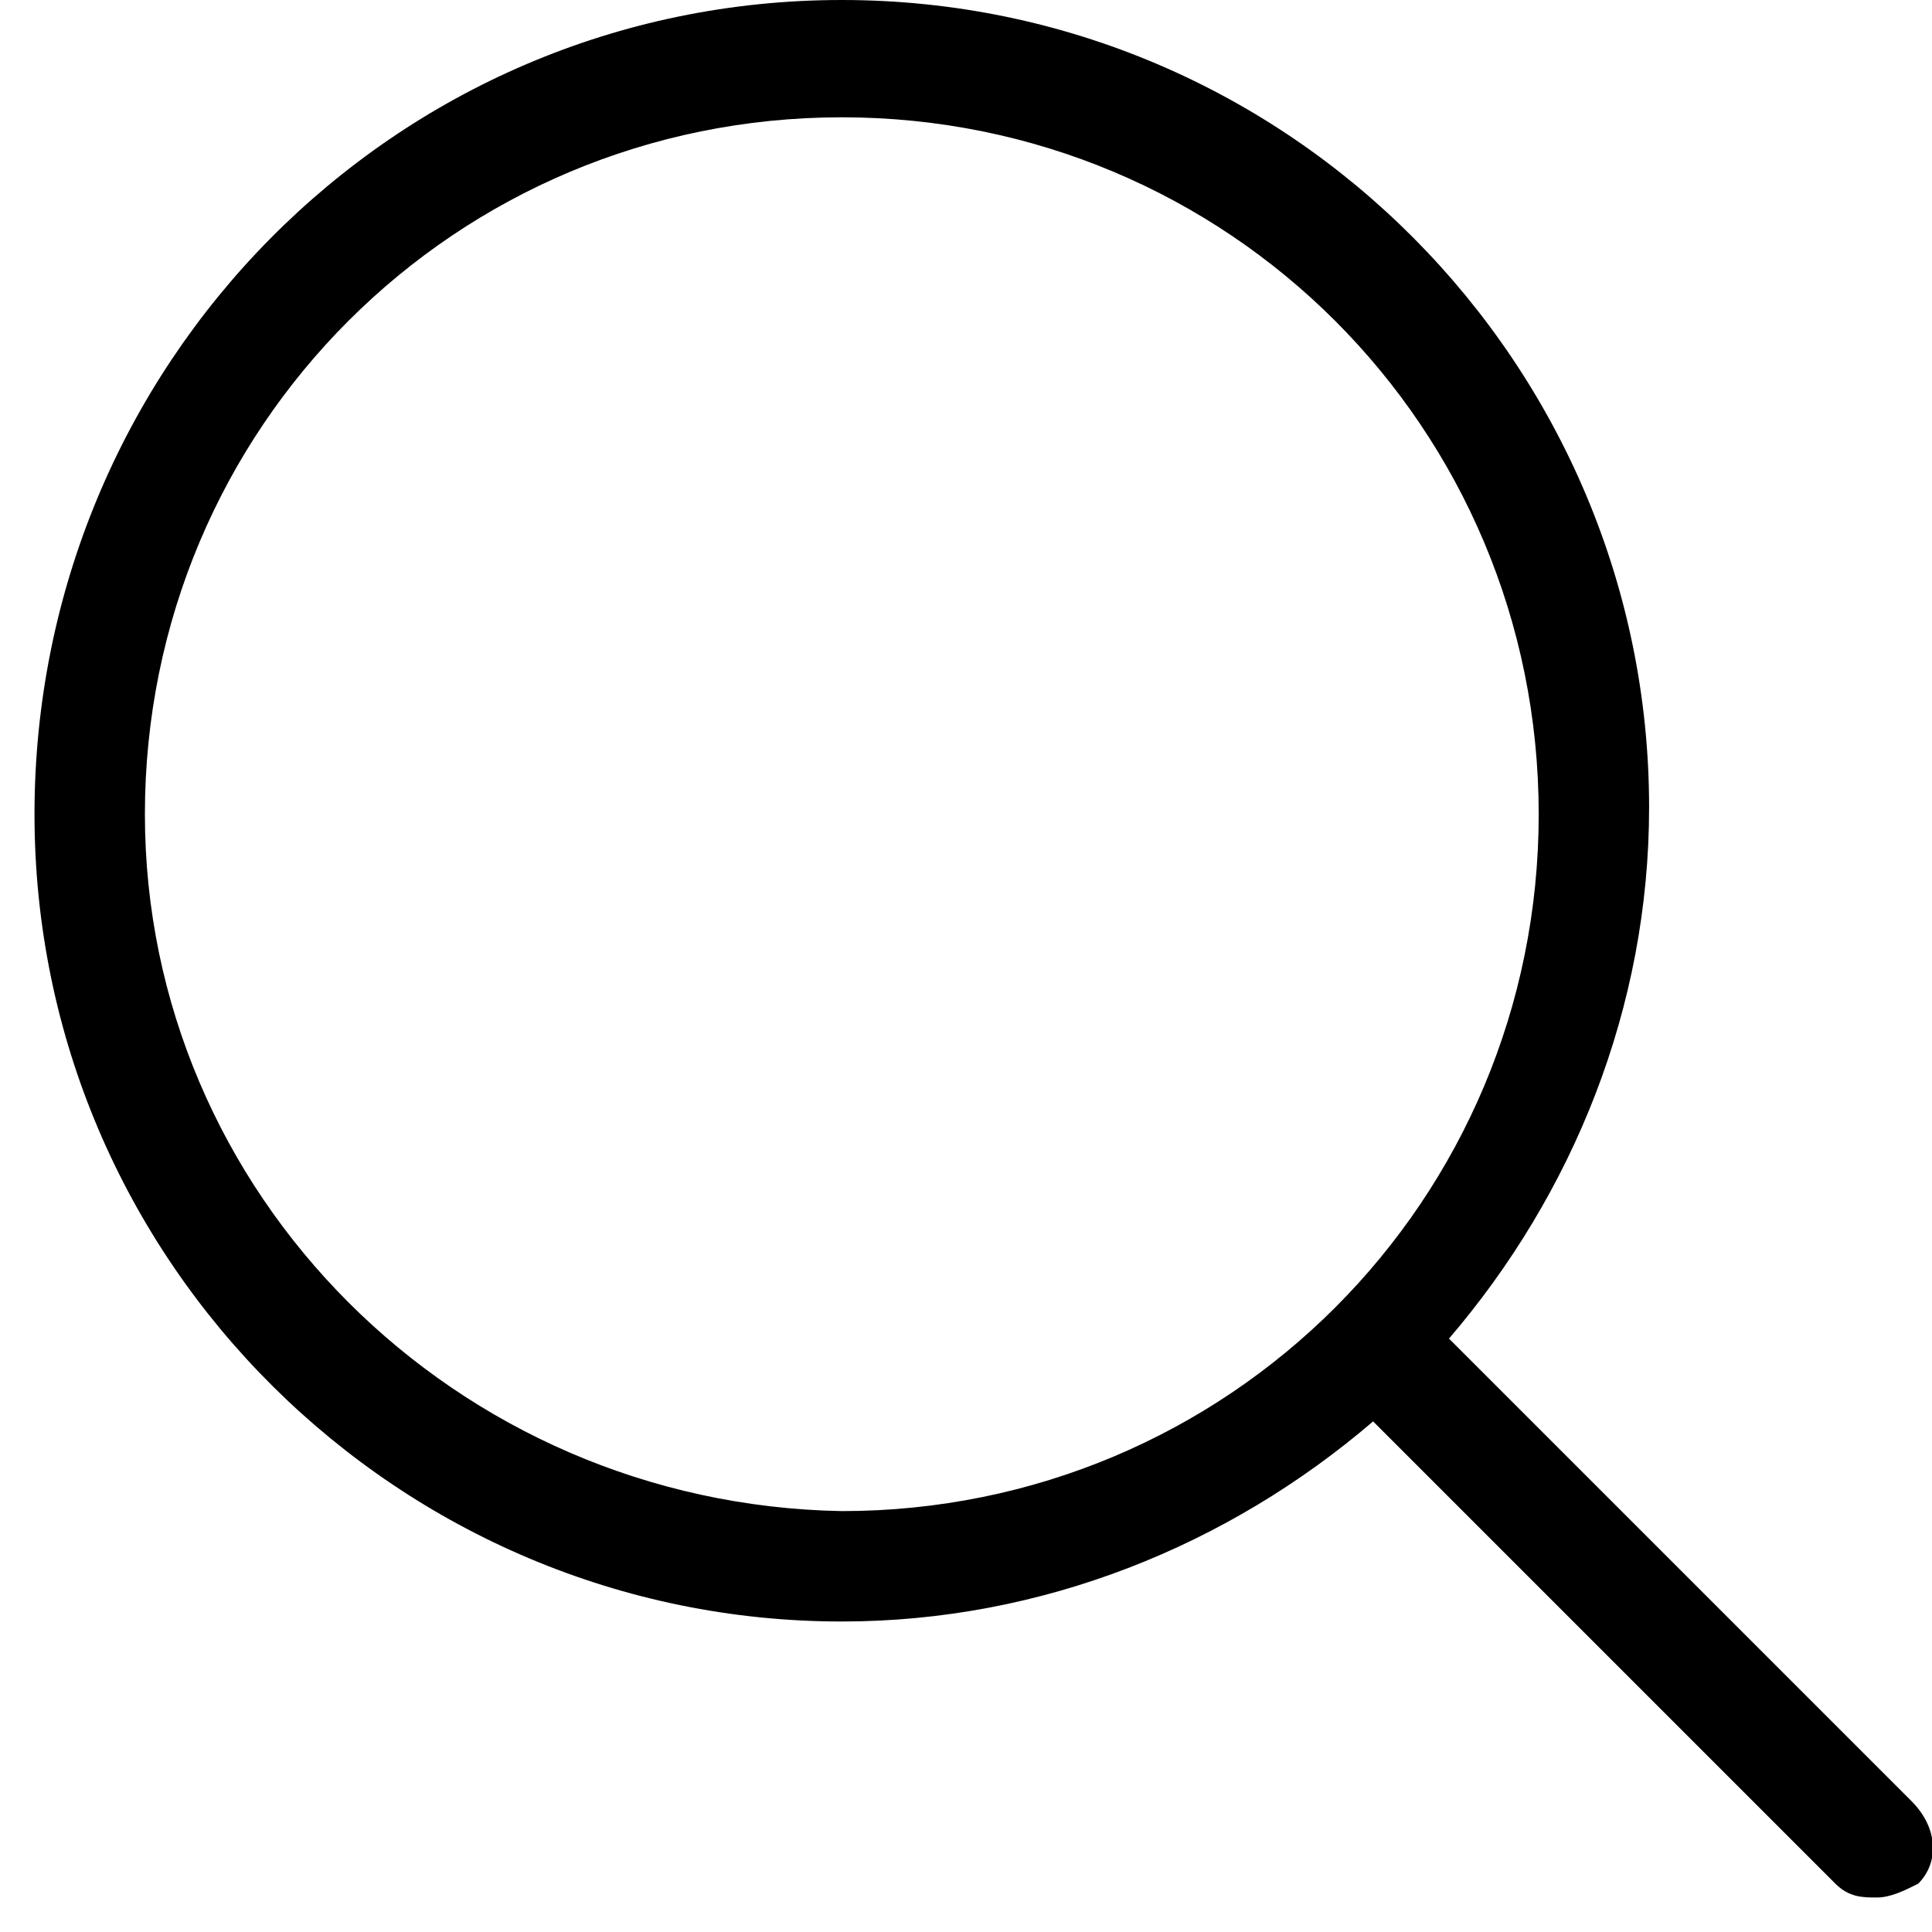 <?xml version="1.0" encoding="utf-8"?>
<!-- Generator: Adobe Illustrator 21.1.0, SVG Export Plug-In . SVG Version: 6.00 Build 0)  -->
<svg version="1.1" id="Слой_1" xmlns="http://www.w3.org/2000/svg" xmlns:xlink="http://www.w3.org/1999/xlink" x="0px" y="0px"
	 width="28px" height="28px" viewBox="0 0 28 28" style="enable-background:new 0 0 28 28;" xml:space="preserve">
<g>
	<g>
		<path style="clip-path:url(#SVGID_2_);" d="M27.7,26.1l-6.7-6.7c1.8-2.1,2.9-4.8,2.9-7.7C23.9,5.3,18.7,0,12.2,0
			C5.7,0,0.5,5.3,0.5,11.8s5.3,11.7,11.7,11.7c2.9,0,5.6-1.1,7.7-2.9l6.7,6.7c0.2,0.2,0.4,0.2,0.6,0.2c0.2,0,0.4-0.1,0.6-0.2
			C28.1,27,28.1,26.5,27.7,26.1L27.7,26.1z M2.1,11.8c0-5.6,4.5-10.1,10.1-10.1c5.6,0,10.1,4.5,10.1,10.1s-4.5,10.1-10.1,10.1
			C6.6,21.8,2.1,17.3,2.1,11.8L2.1,11.8z M2.1,11.8"/>
	</g>
</g>
</svg>
